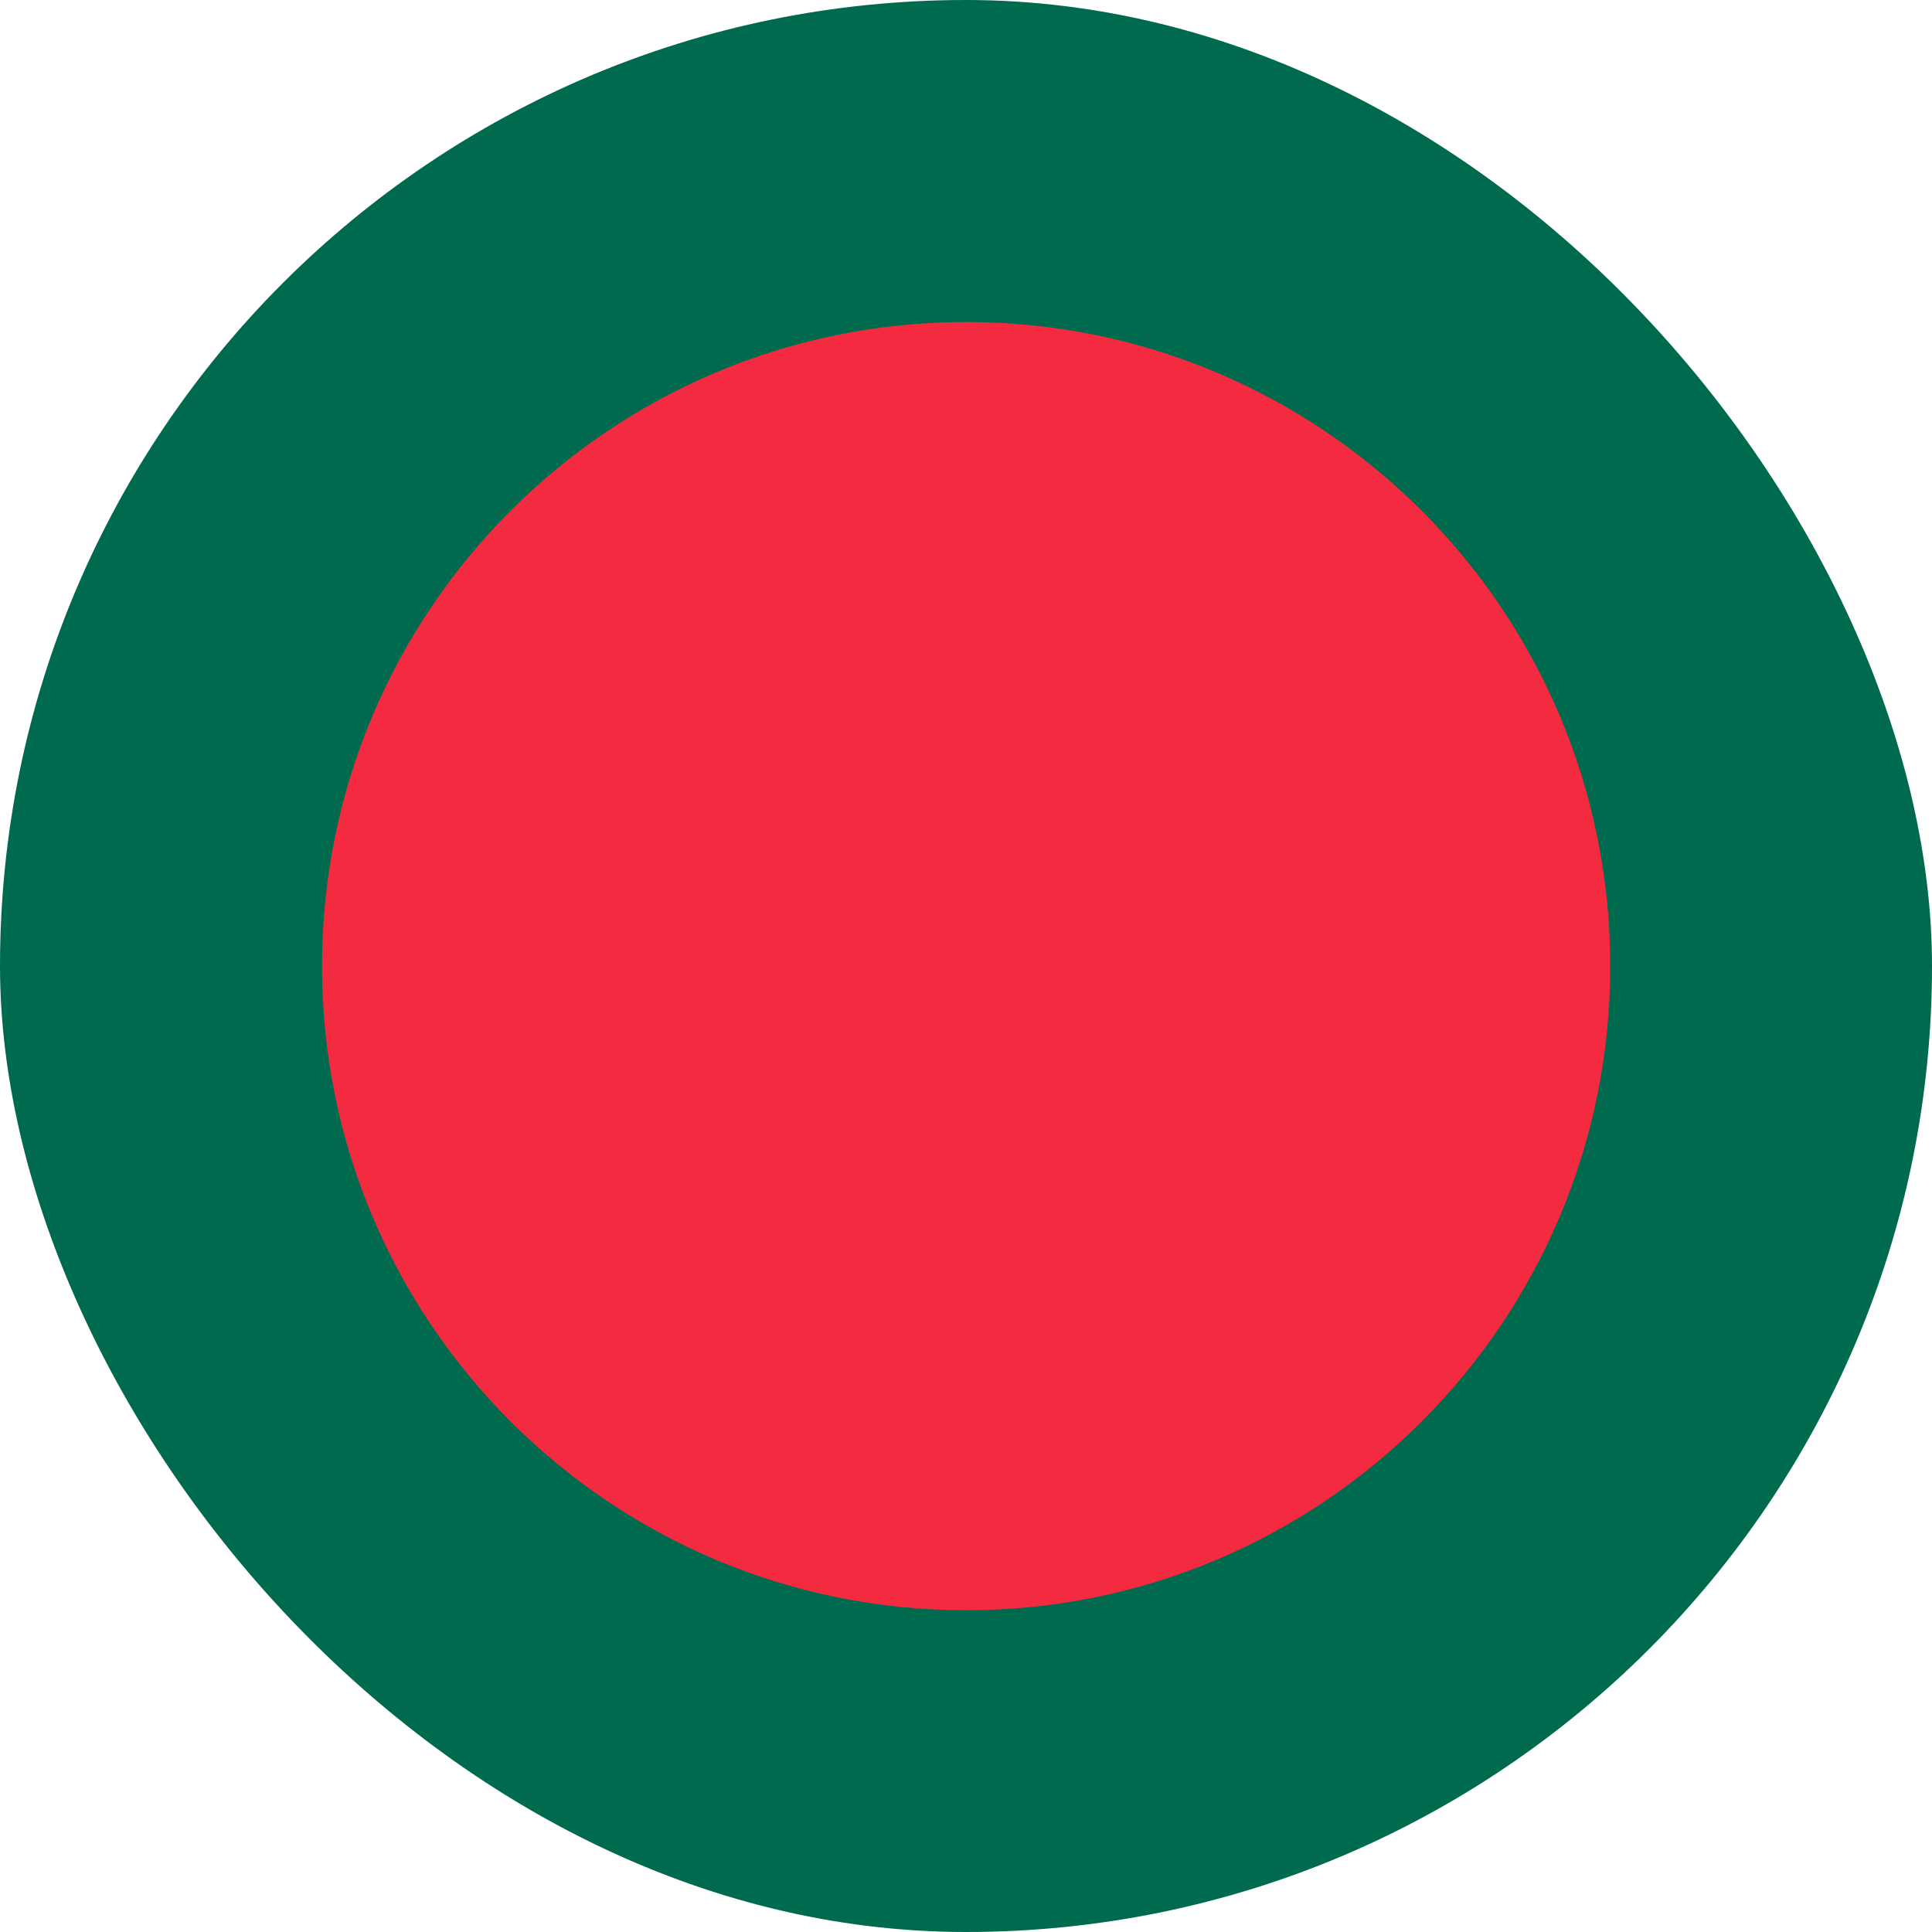 <svg width="24" height="24" viewBox="0 0 24 24" fill="none" xmlns="http://www.w3.org/2000/svg">
<g clip-path="url(#clip0_1118_18866)">
<path d="M0 0H24V24H0V0Z" fill="#006A4E"/>
<path d="M12.002 20.003C16.421 20.003 20.003 16.421 20.003 12.002C20.003 7.582 16.421 4 12.002 4C7.582 4 4 7.582 4 12.002C4 16.421 7.582 20.003 12.002 20.003Z" fill="#F42A41"/>
</g>
<defs>
<clipPath id="clip0_1118_18866">
<rect width="24" height="24" rx="12" fill="white"/>
</clipPath>
</defs>
</svg>
